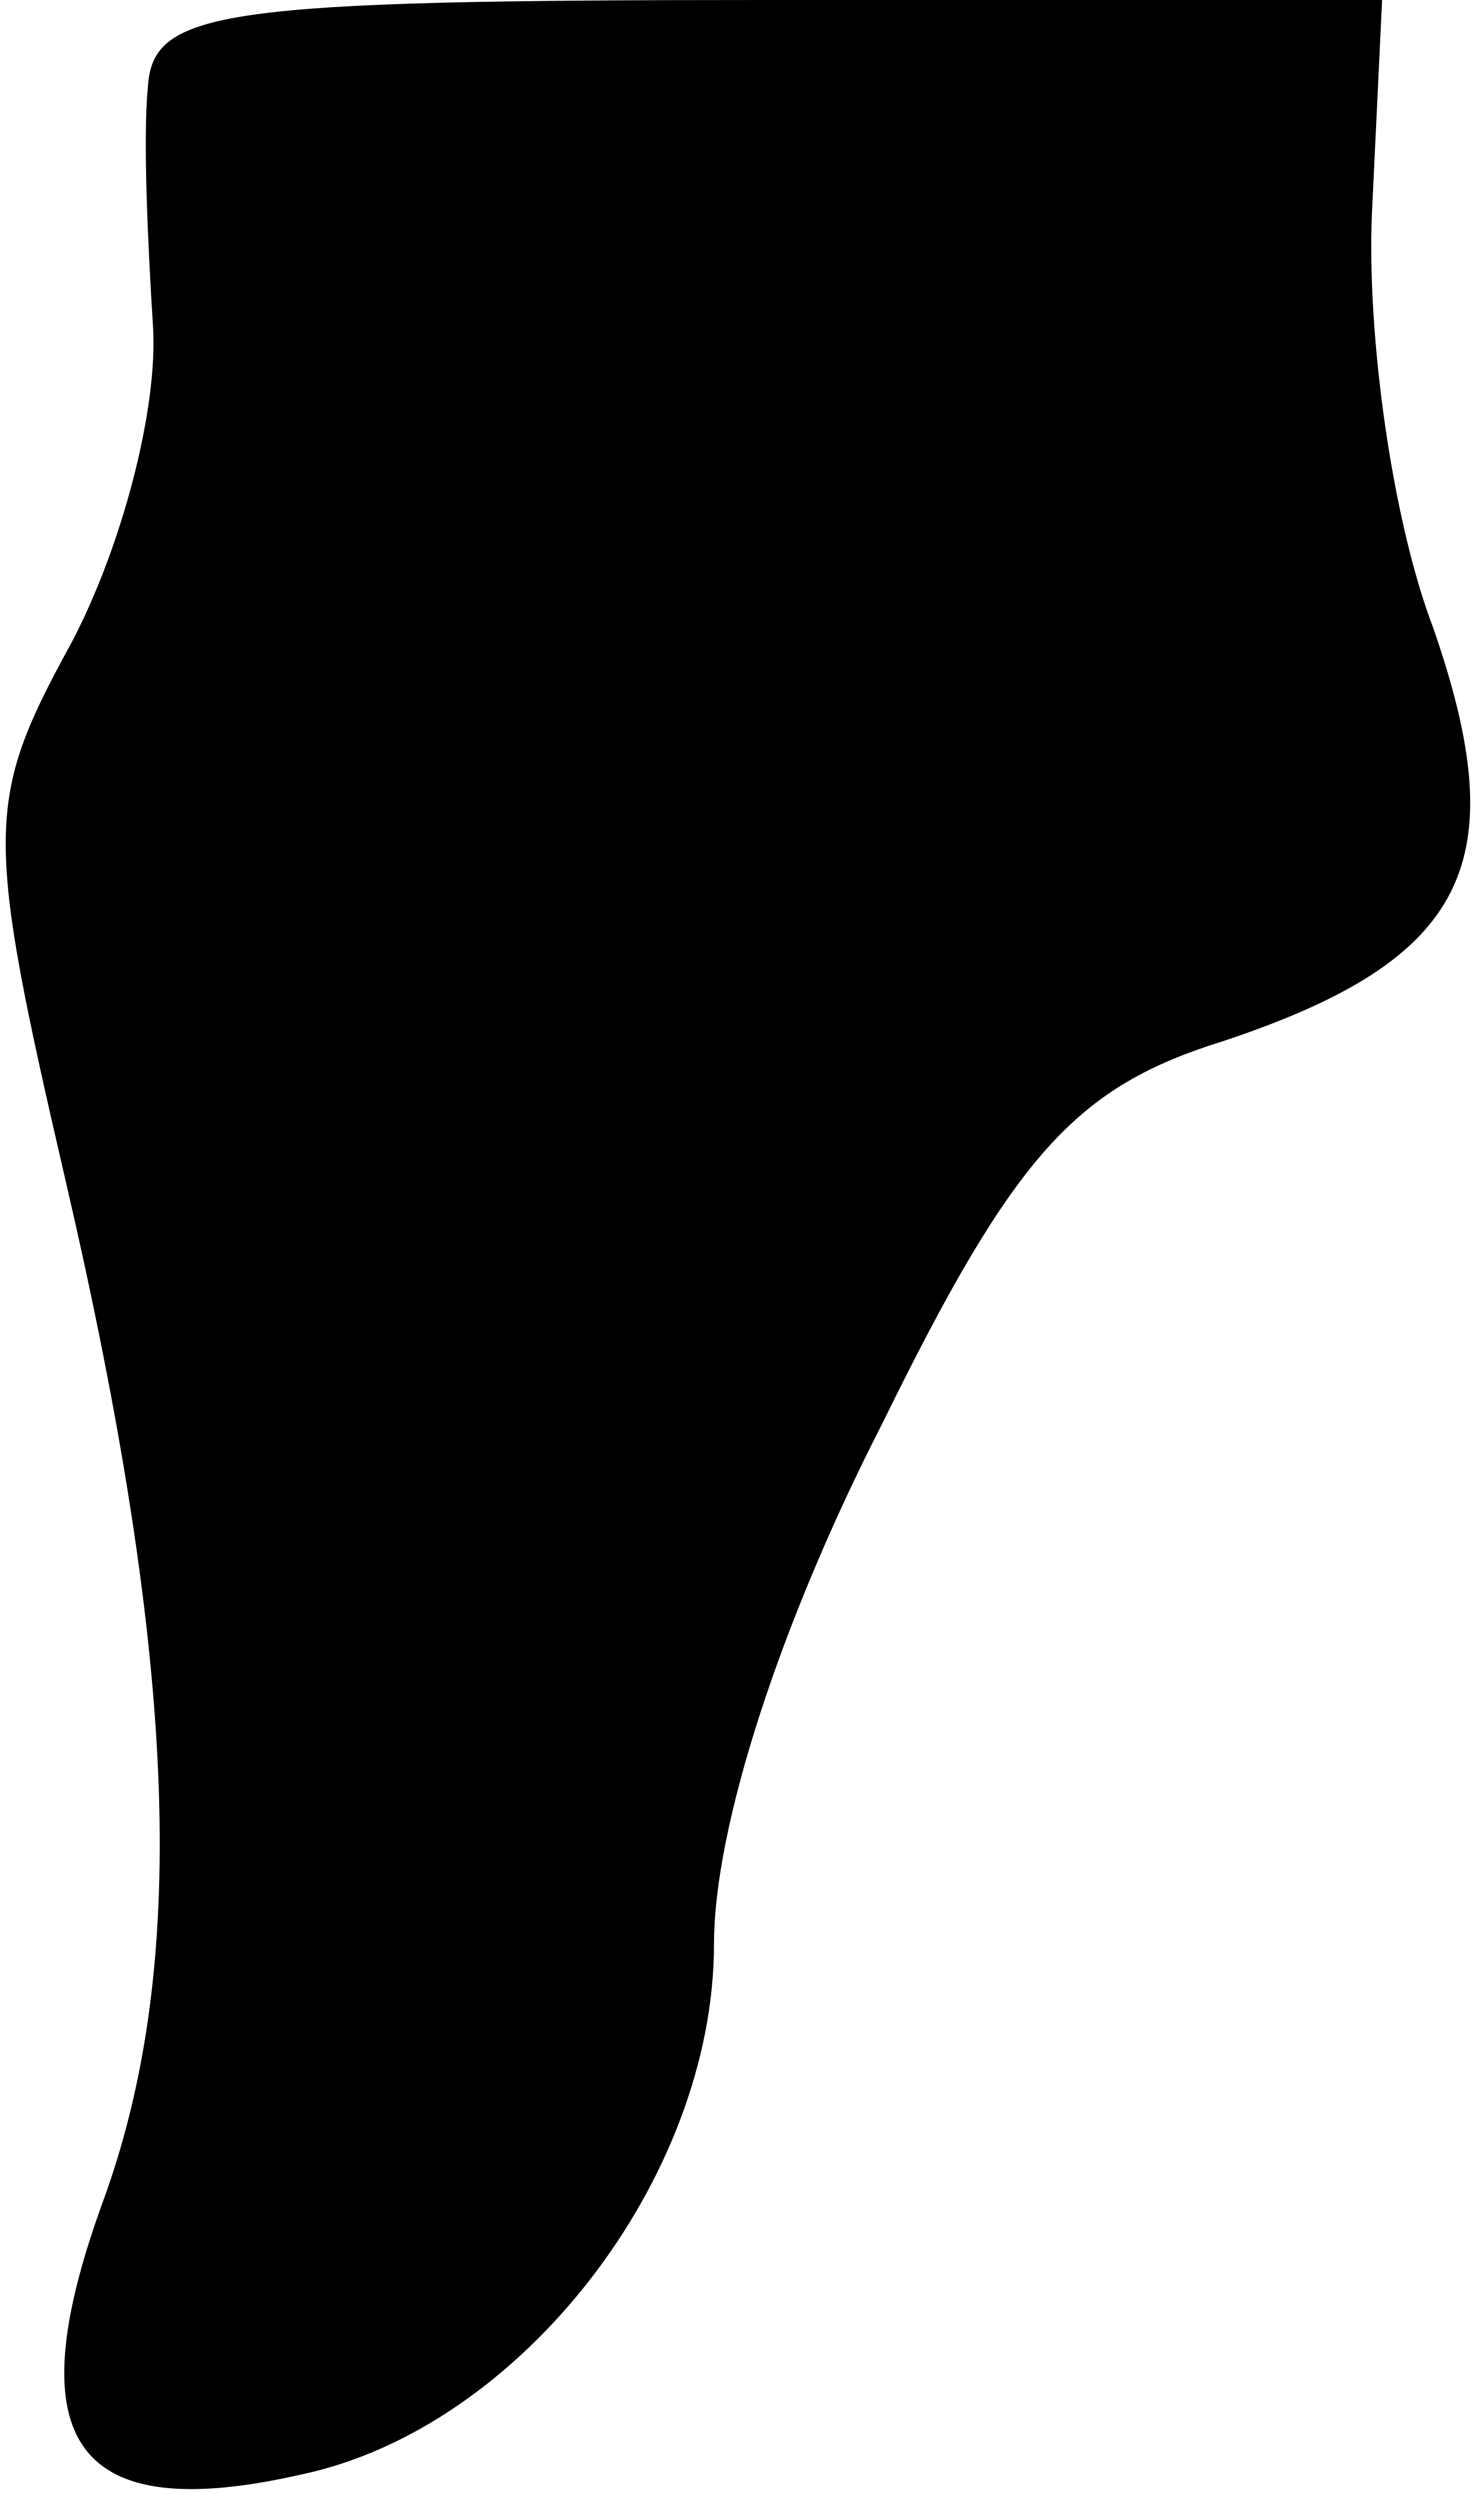 <?xml version="1.0" standalone="no"?>
<!DOCTYPE svg PUBLIC "-//W3C//DTD SVG 20010904//EN"
 "http://www.w3.org/TR/2001/REC-SVG-20010904/DTD/svg10.dtd">
<svg version="1.0" xmlns="http://www.w3.org/2000/svg"
 width="29pt" height="49pt" viewBox="0 0 29 49"
 preserveAspectRatio="xMidYMid meet">
<g transform="translate(0,49) scale(0.1,-0.1)"
fill="#000000" stroke="none">
<path fill="#000000" stroke="none" d="M29 473 c-1 -10 0 -31 1 -47 1 -16 -6
-43 -16 -62 -17 -31 -17 -37 -1 -106 22 -95 24 -154 7 -200 -17 -47 -5 -63 39
-53 43 9 81 58 81 104 0 23 13 63 33 102 26 53 38 66 67 75 48 16 57 35 41 81
-8 21 -13 57 -12 81 l2 42 -121 0 c-107 0 -120 -2 -121 -17z"/>
</g>
</svg>
